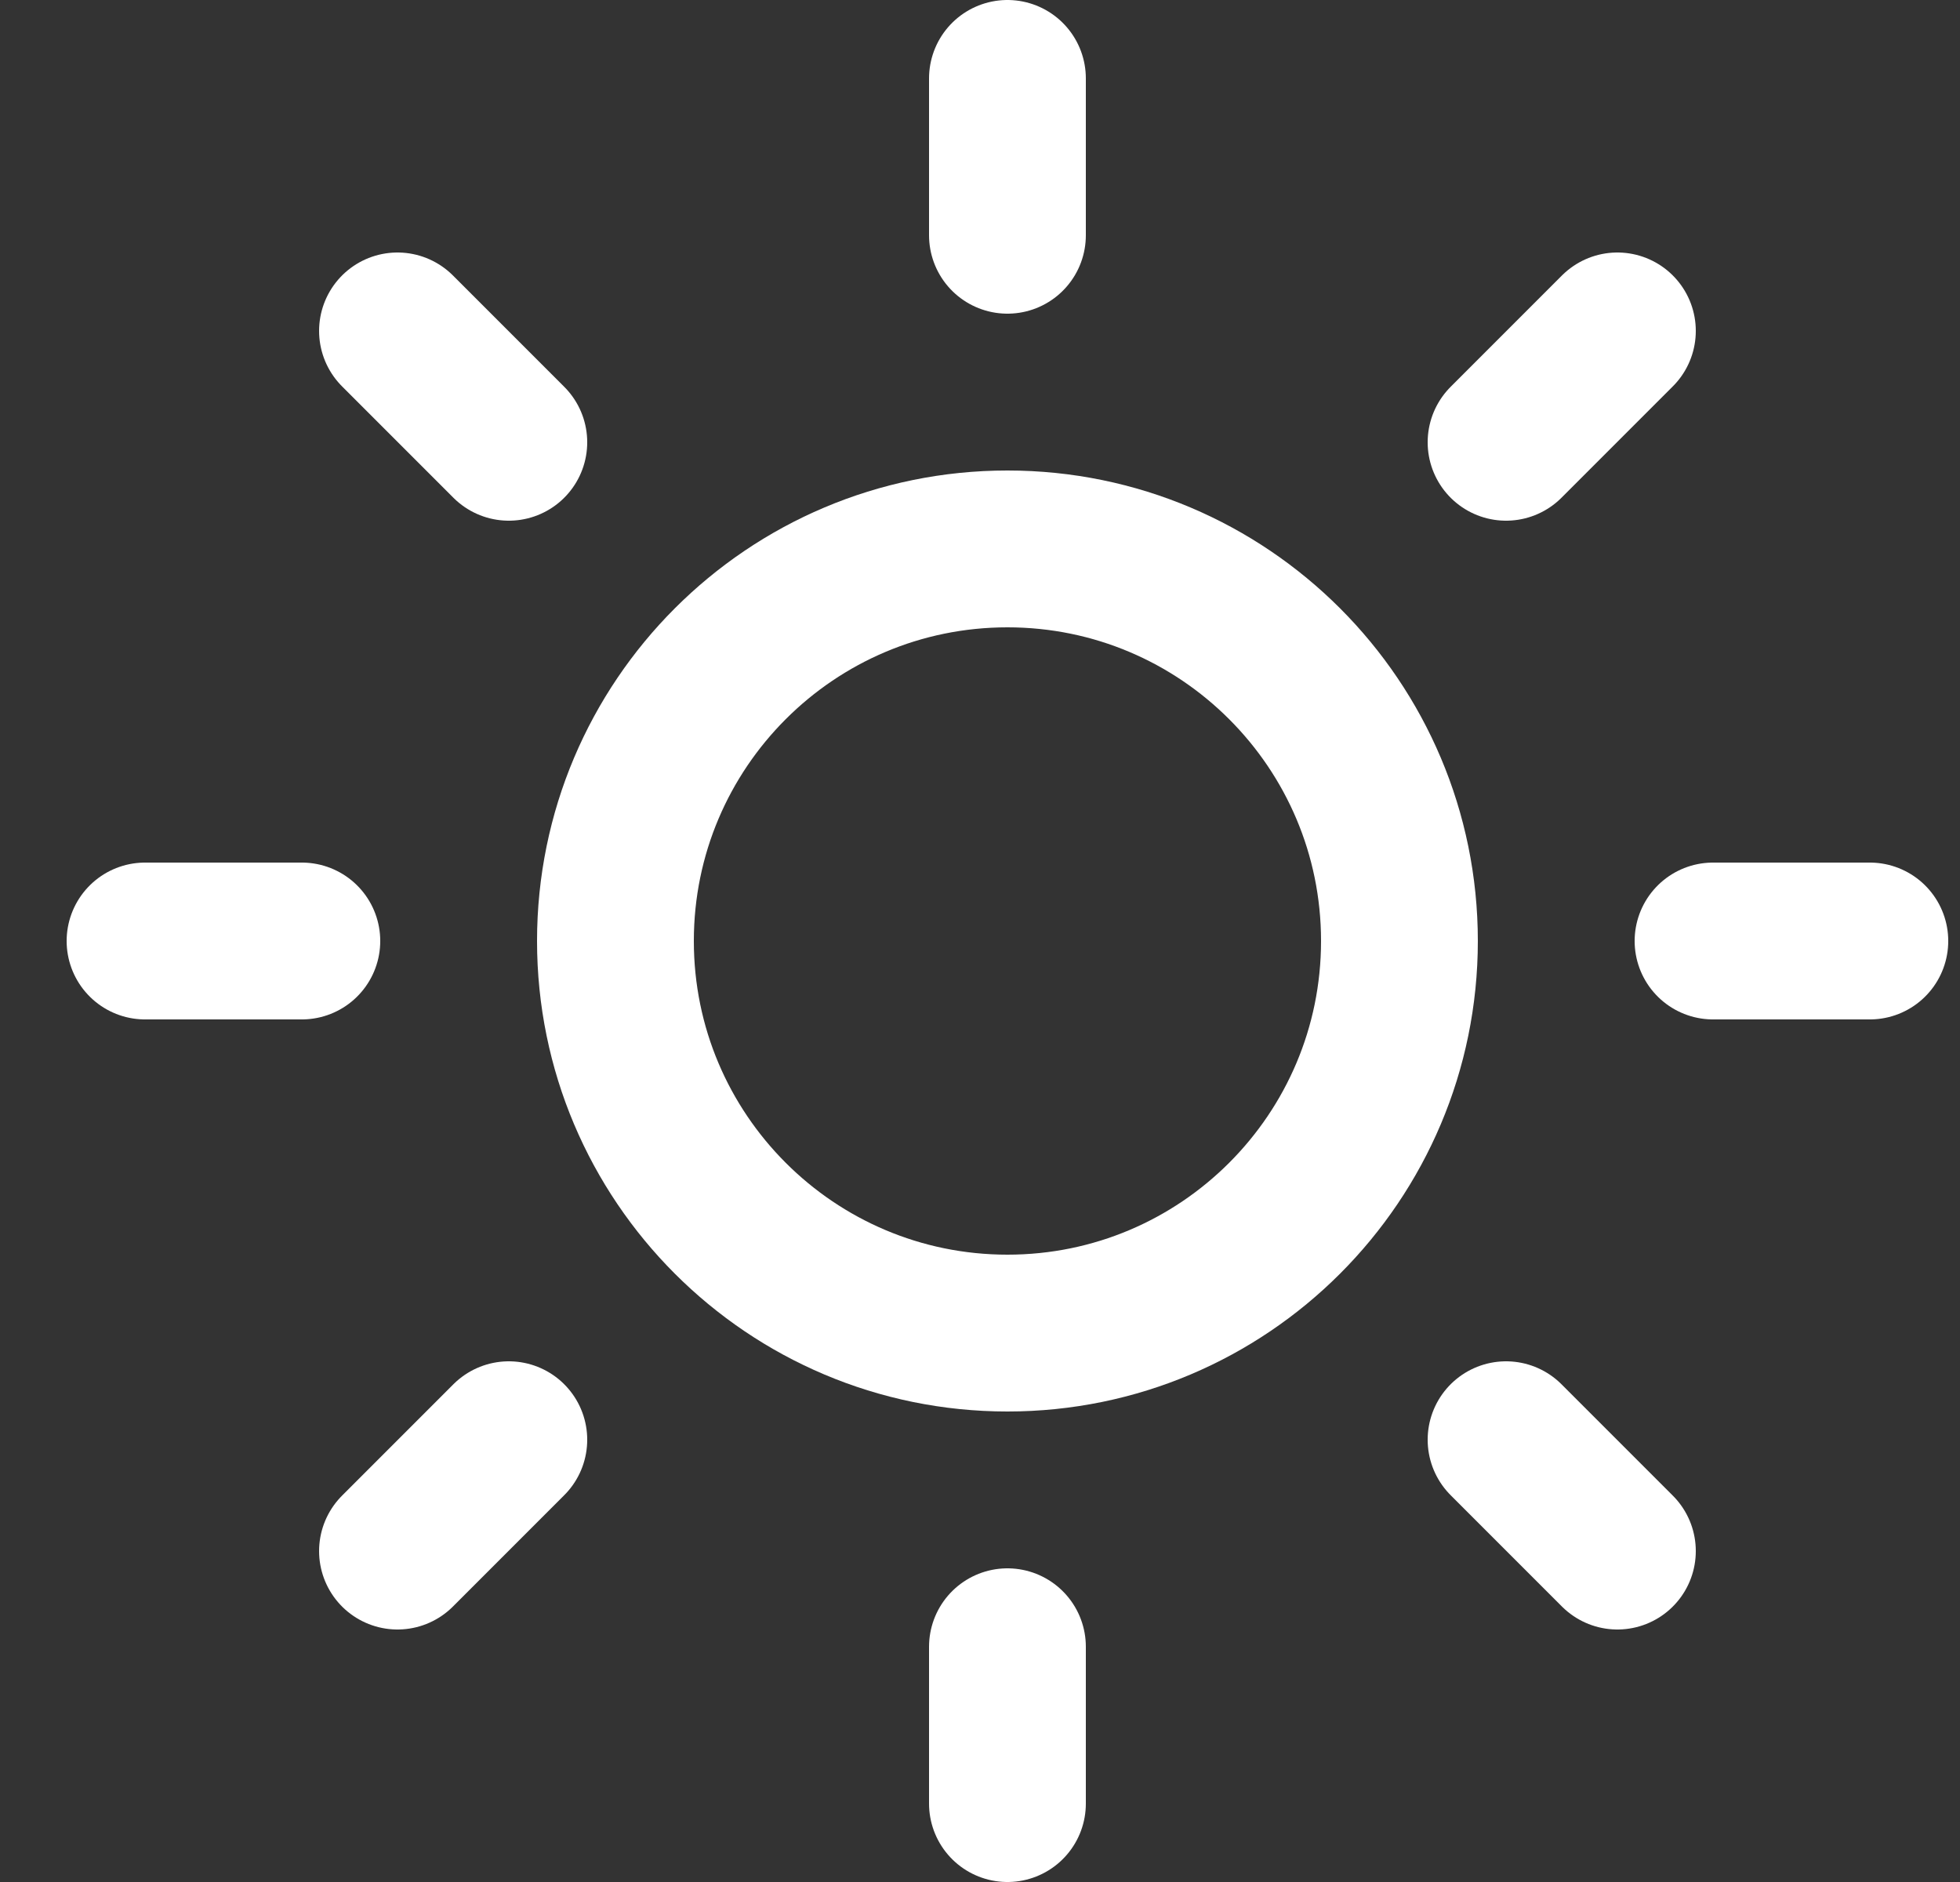 <svg width="25" height="24" viewBox="0 0 25 24" fill="none" xmlns="http://www.w3.org/2000/svg">
<rect x="0" y="0" width="25" height="24" fill="#333333" stroke="none"/>
<g clip-path="url(#clip0_355_526)">
<path d="M12.85 17C15.611 17 17.85 14.761 17.85 12C17.85 9.239 15.611 7 12.85 7C10.089 7 7.85 9.239 7.85 12C7.85 14.761 10.089 17 12.85 17Z" stroke="white" stroke-width="2" stroke-linecap="round" stroke-linejoin="round"/>
<path d="M12.85 1V3" stroke="white" stroke-width="2" stroke-linecap="round" stroke-linejoin="round"/>
<path d="M12.85 21V23" stroke="white" stroke-width="2" stroke-linecap="round" stroke-linejoin="round"/>
<path d="M5.07 4.22L6.49 5.64" stroke="white" stroke-width="2" stroke-linecap="round" stroke-linejoin="round"/>
<path d="M19.21 18.36L20.63 19.78" stroke="white" stroke-width="2" stroke-linecap="round" stroke-linejoin="round"/>
<path d="M1.85 12H3.85" stroke="white" stroke-width="2" stroke-linecap="round" stroke-linejoin="round"/>
<path d="M21.85 12H23.85" stroke="white" stroke-width="2" stroke-linecap="round" stroke-linejoin="round"/>
<path d="M5.07 19.78L6.49 18.36" stroke="white" stroke-width="2" stroke-linecap="round" stroke-linejoin="round"/>
<path d="M19.21 5.64L20.63 4.22" stroke="white" stroke-width="2" stroke-linecap="round" stroke-linejoin="round"/>
</g>
<defs>
<clipPath id="clip0_355_526">
<rect width="24" height="24" fill="white" transform="translate(0.85)"/>
</clipPath>
</defs>
</svg>

